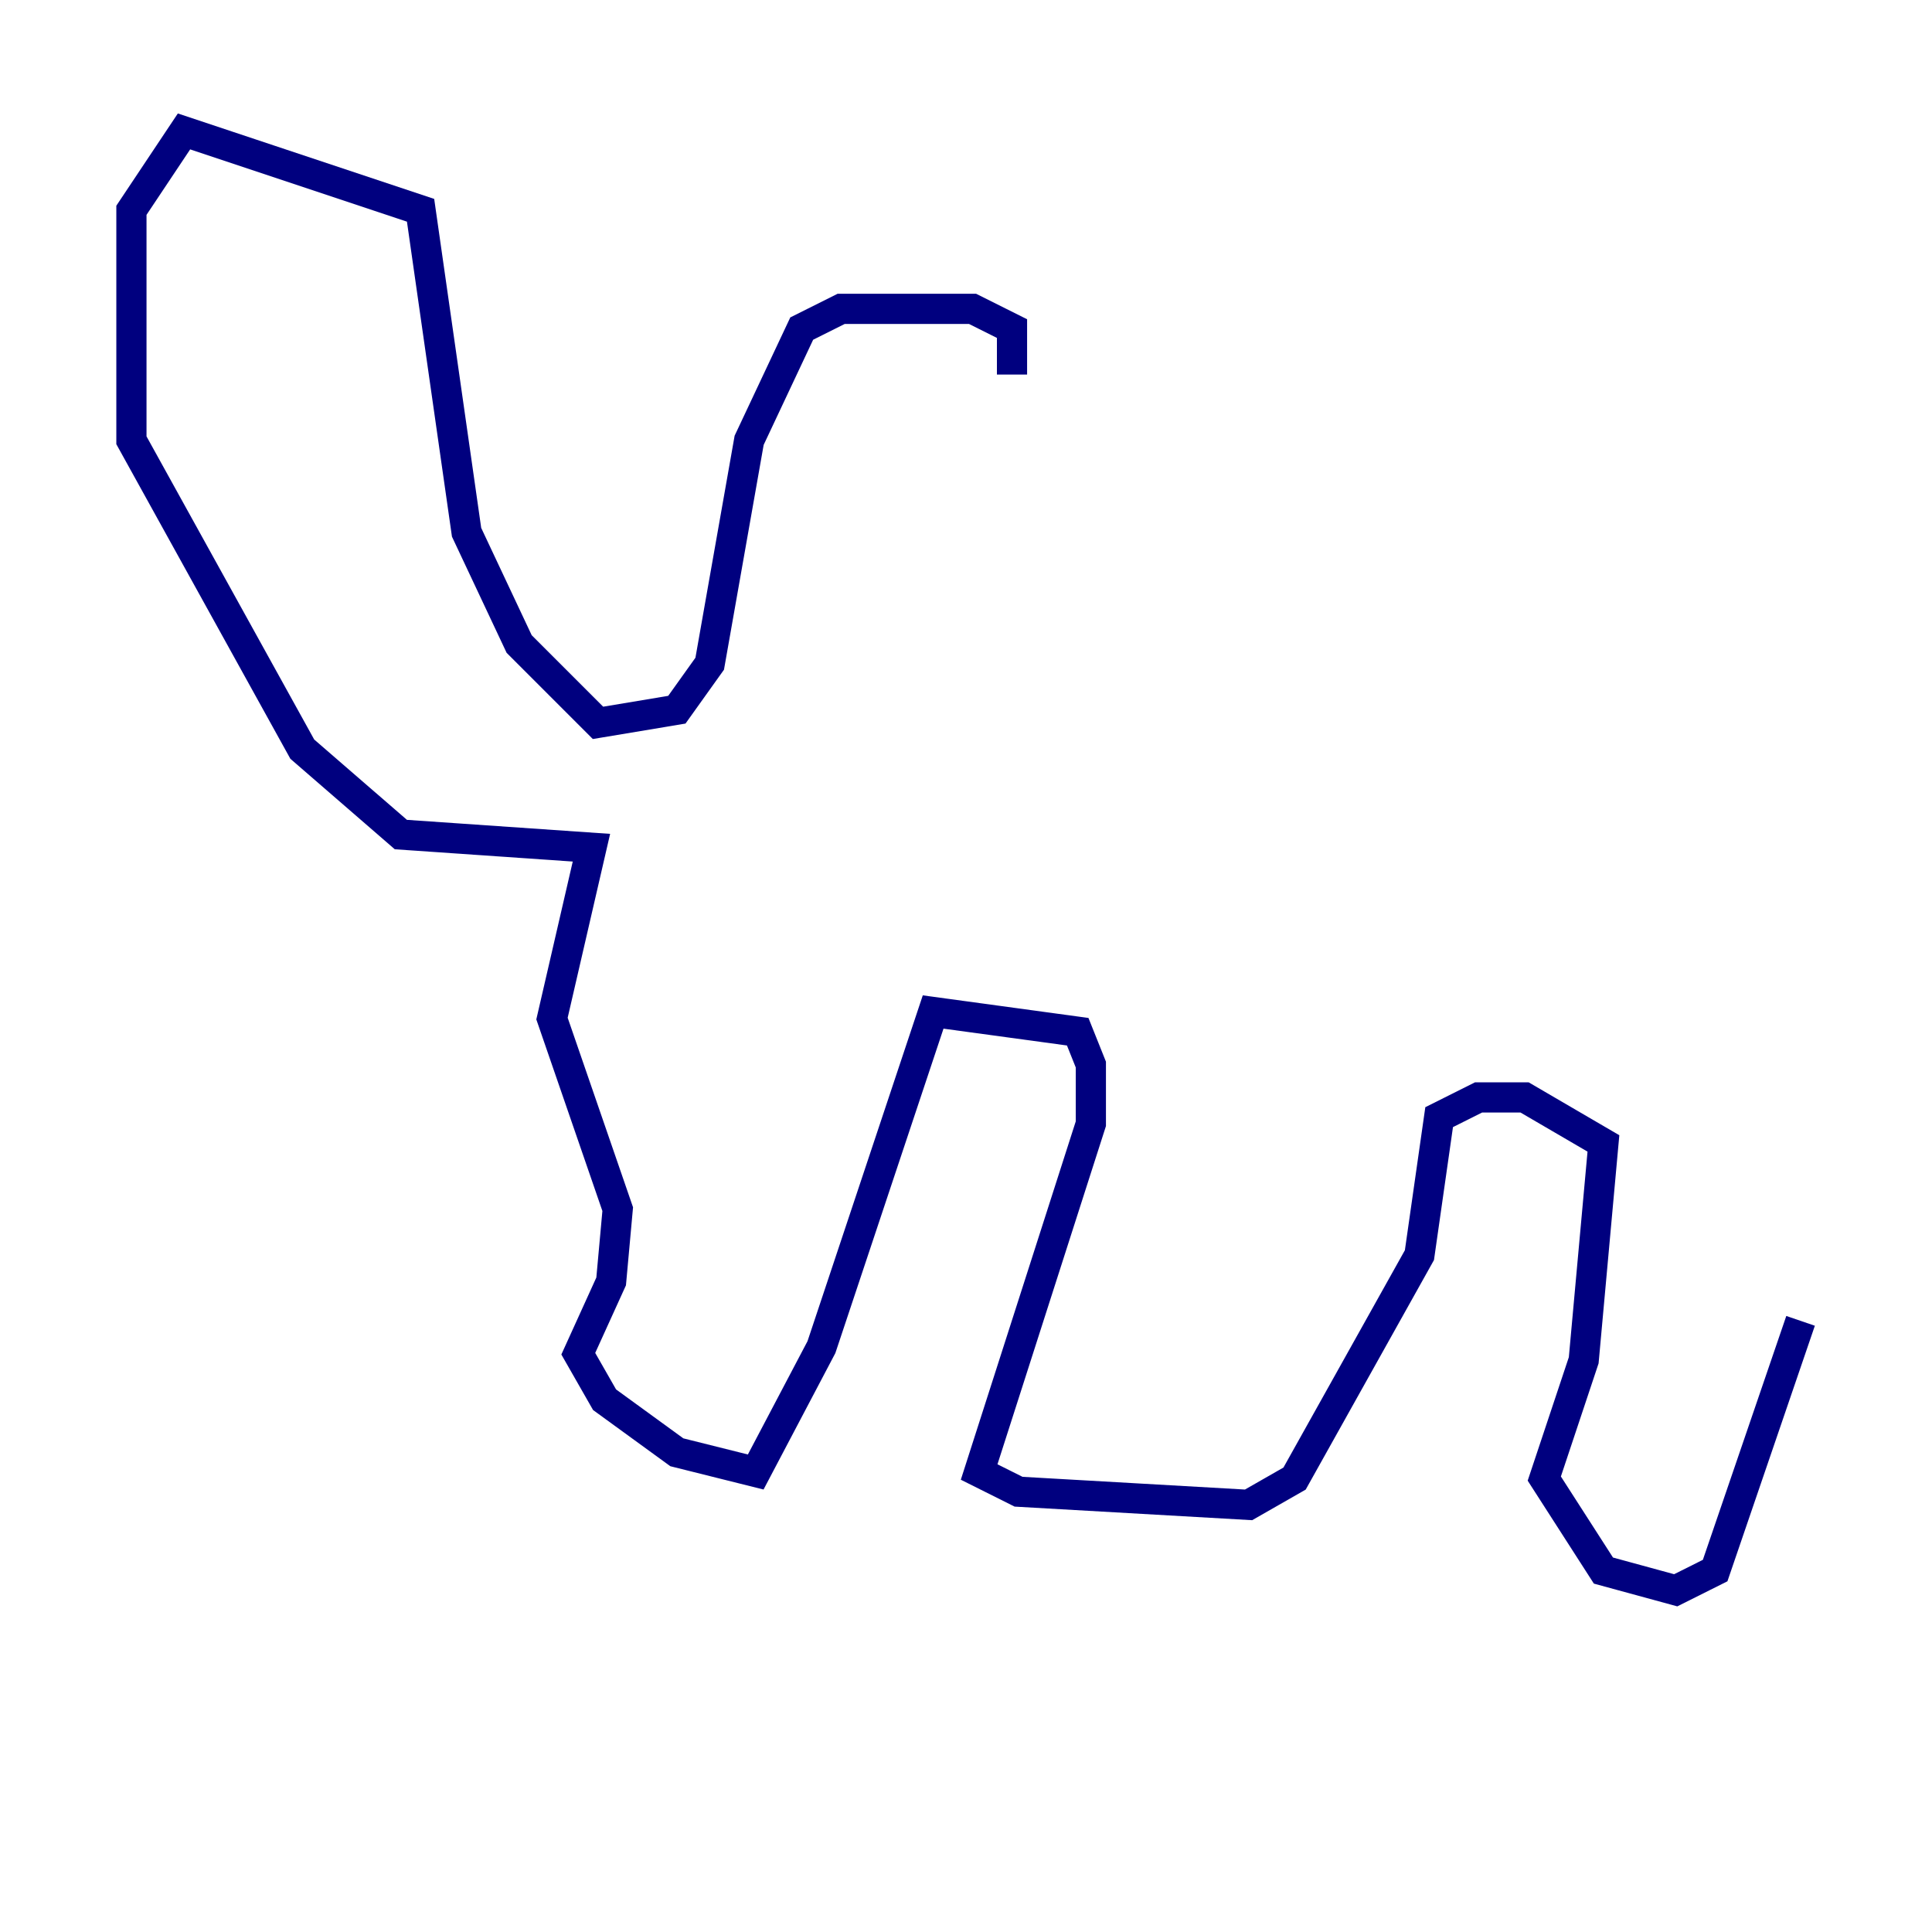 <?xml version="1.0" encoding="utf-8" ?>
<svg baseProfile="tiny" height="128" version="1.2" viewBox="0,0,128,128" width="128" xmlns="http://www.w3.org/2000/svg" xmlns:ev="http://www.w3.org/2001/xml-events" xmlns:xlink="http://www.w3.org/1999/xlink"><defs /><polyline fill="none" points="67.048,24.816 67.048,21.769 64.435,20.463 55.728,20.463 53.116,21.769 49.633,29.17 47.02,43.973 44.843,47.02 39.619,47.891 34.395,42.667 30.912,35.265 27.864,13.932 12.191,8.707 8.707,13.932 8.707,29.17 20.027,49.633 26.558,55.292 39.184,56.163 36.571,67.483 40.925,80.109 40.49,84.898 38.313,89.687 40.054,92.735 44.843,96.218 50.068,97.524 54.422,89.252 61.823,67.048 71.401,68.354 72.272,70.531 72.272,74.449 64.871,97.524 67.483,98.83 82.721,99.701 85.769,97.959 94.041,83.156 95.347,74.014 97.959,72.707 101.007,72.707 106.231,75.755 104.925,90.122 102.313,97.959 106.231,104.054 111.02,105.361 113.633,104.054 119.293,87.51" stroke="#00007f" stroke-width="2" /></svg>